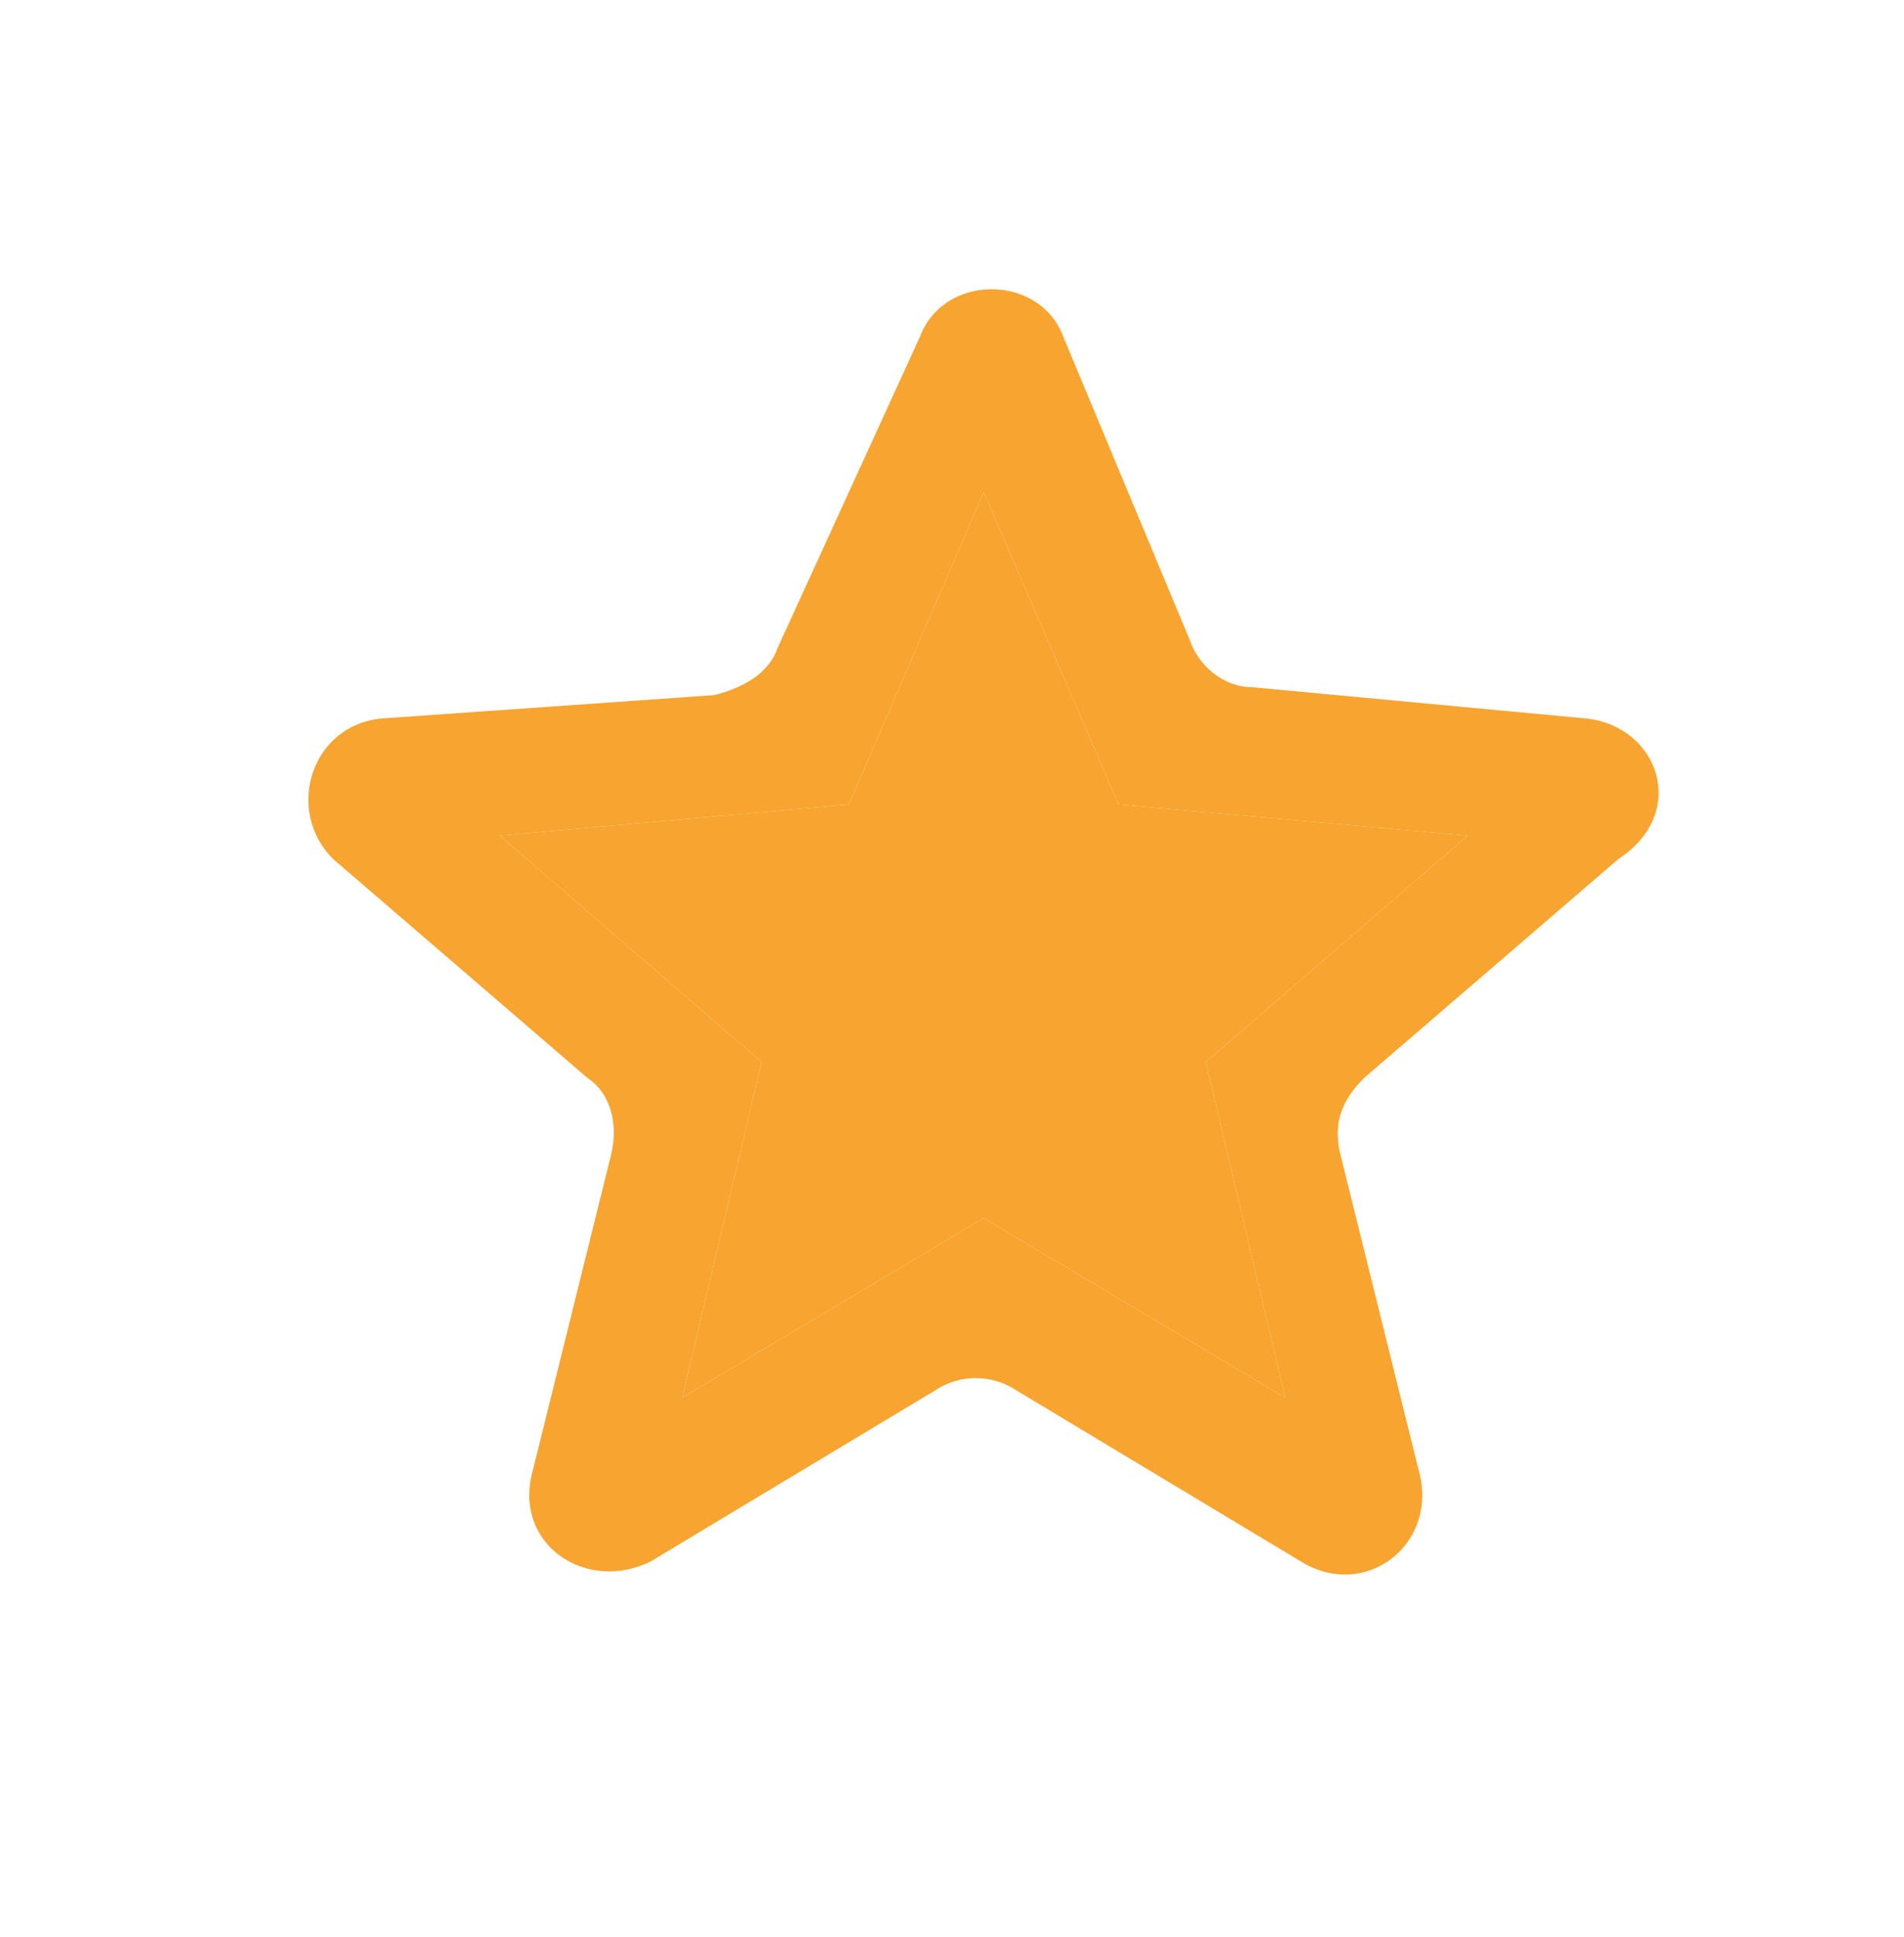 <svg width="60" height="61" viewBox="0 0 60 61" fill="none" xmlns="http://www.w3.org/2000/svg">
<path d="M49.999 22.631L39.499 21.648C38.499 21.648 37.749 20.91 37.499 20.173L33.499 10.585C32.749 8.618 29.749 8.618 28.999 10.585L24.499 20.419C24.249 21.156 23.499 21.648 22.499 21.894L11.999 22.631C9.749 22.877 8.999 25.582 10.499 27.057L18.499 33.94C19.249 34.432 19.499 35.416 19.249 36.399L16.749 46.479C16.249 48.691 18.499 50.166 20.499 49.183L29.499 43.774C30.249 43.283 31.249 43.283 31.999 43.774L40.999 49.183C42.999 50.412 45.249 48.691 44.749 46.479L42.249 36.399C41.999 35.416 42.249 34.678 42.999 33.94L50.999 27.057C53.249 25.582 52.249 22.877 49.999 22.631ZM30.999 38.366L21.499 44.02L23.999 33.449L15.749 26.319L26.749 25.336L30.999 15.502L35.249 25.336L46.249 26.319L37.999 33.449L40.499 44.02L30.999 38.366Z" fill="#F7A530"/>
<path d="M30.999 38.366L21.499 44.02L23.999 33.449L15.749 26.319L26.749 25.336L30.999 15.502L35.249 25.336L46.249 26.319L37.999 33.449L40.499 44.02L30.999 38.366Z" fill="#F7A530"/>
</svg>
